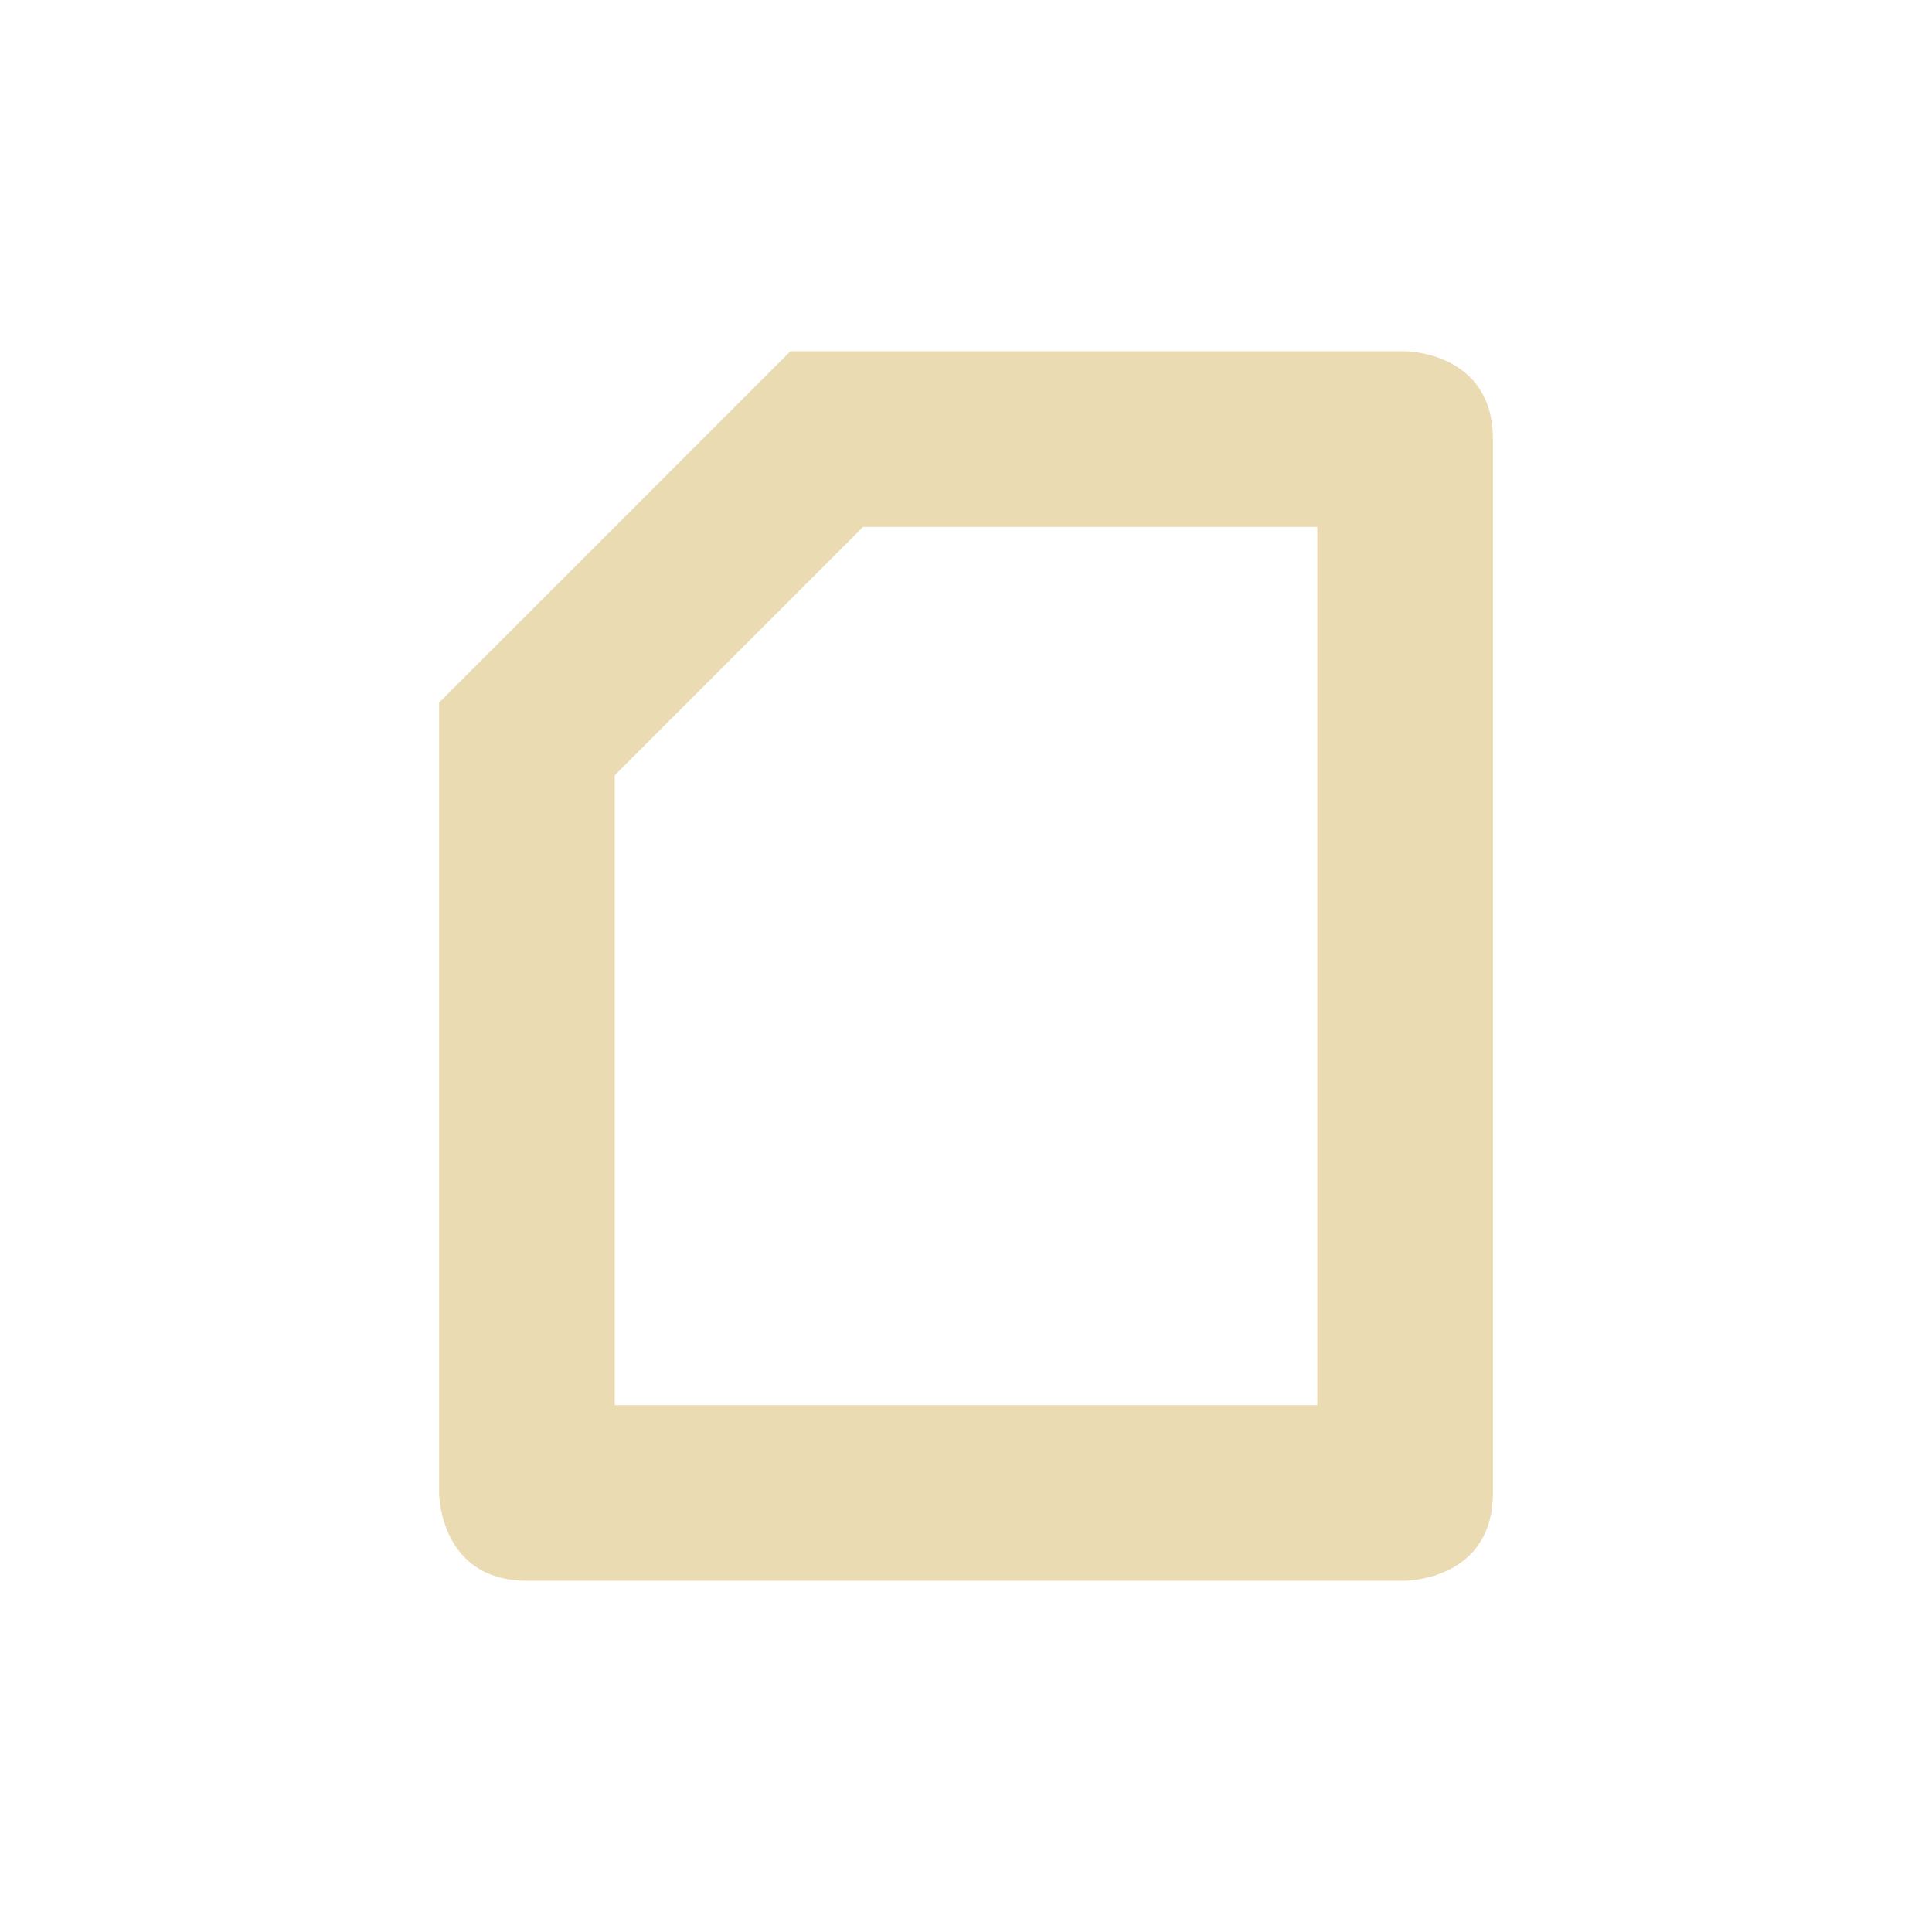 <svg width="22" height="22" version="1.1" xmlns="http://www.w3.org/2000/svg">
  <defs>
    <style type="text/css">.ColorScheme-Text { color:#ebdbb2; } .ColorScheme-Highlight { color:#458588; }</style>
  </defs>
  <path class="ColorScheme-Text" d="m16 4s1 0 1 1v12c0 1-1 1-1 1h-10c-1 0-1-1-1-1v-9l4-4zm-1 2h-5.172l-2.828 2.828v7.172h8z" fill="currentColor"/>
</svg>

